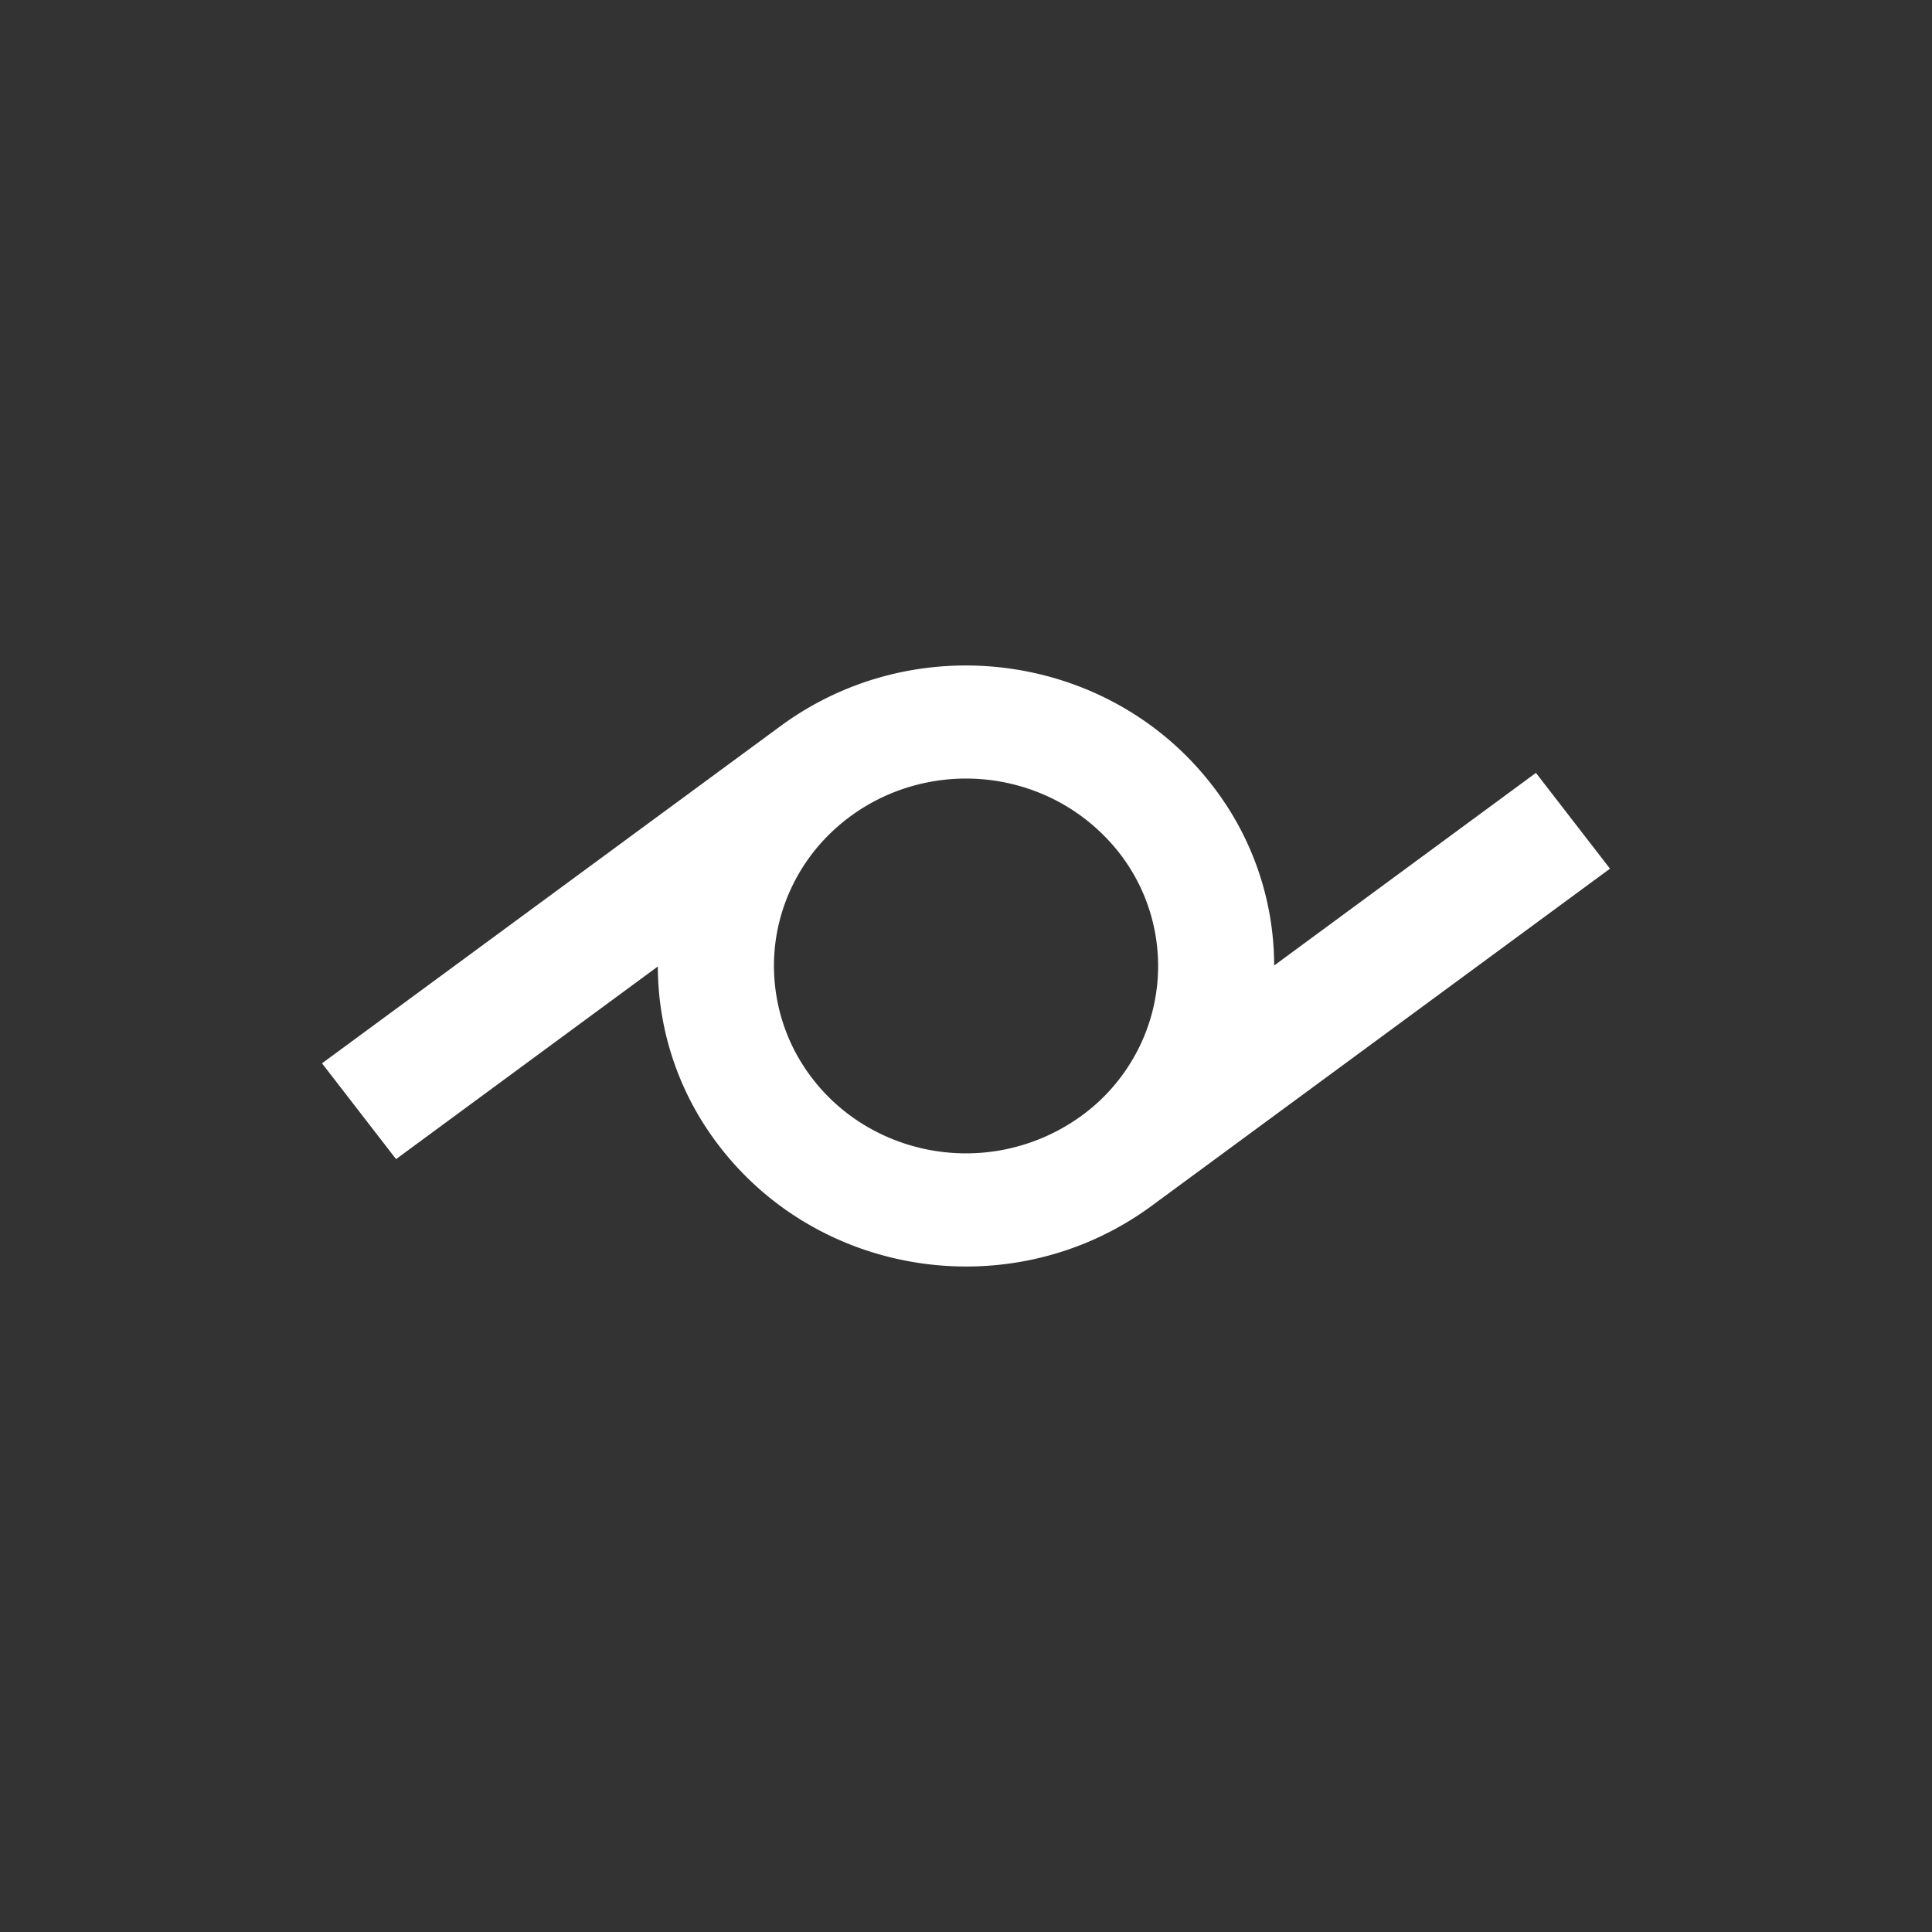 <svg xmlns="http://www.w3.org/2000/svg" width="24" height="24" fill="none" viewBox="0 0 24 24">
    <rect x="0" y="0" width="24" height="24" fill="#333333" stroke="none"/>
    <path fill="#fff" d="m19.08 9.601-3.252 2.393a3.65 3.65 0 0 0-.771-2.24c-1.272-1.647-3.672-1.976-5.36-.735L4 13.209l.92 1.19 3.252-2.393c.001.812.272 1.6.77 2.24 1.273 1.647 3.673 1.976 5.362.735L20 10.791zm-5.643 4.258a2.44 2.44 0 0 1-2.648.147 2.35 2.35 0 0 1-.939-.995 2.3 2.3 0 0 1-.213-1.335c.066-.458.27-.885.582-1.226.317-.345.729-.59 1.183-.704a2.44 2.44 0 0 1 1.385.056c.443.15.832.428 1.12.797a2.285 2.285 0 0 1 .148 2.586 2.3 2.3 0 0 1-.618.674"/>
</svg>
